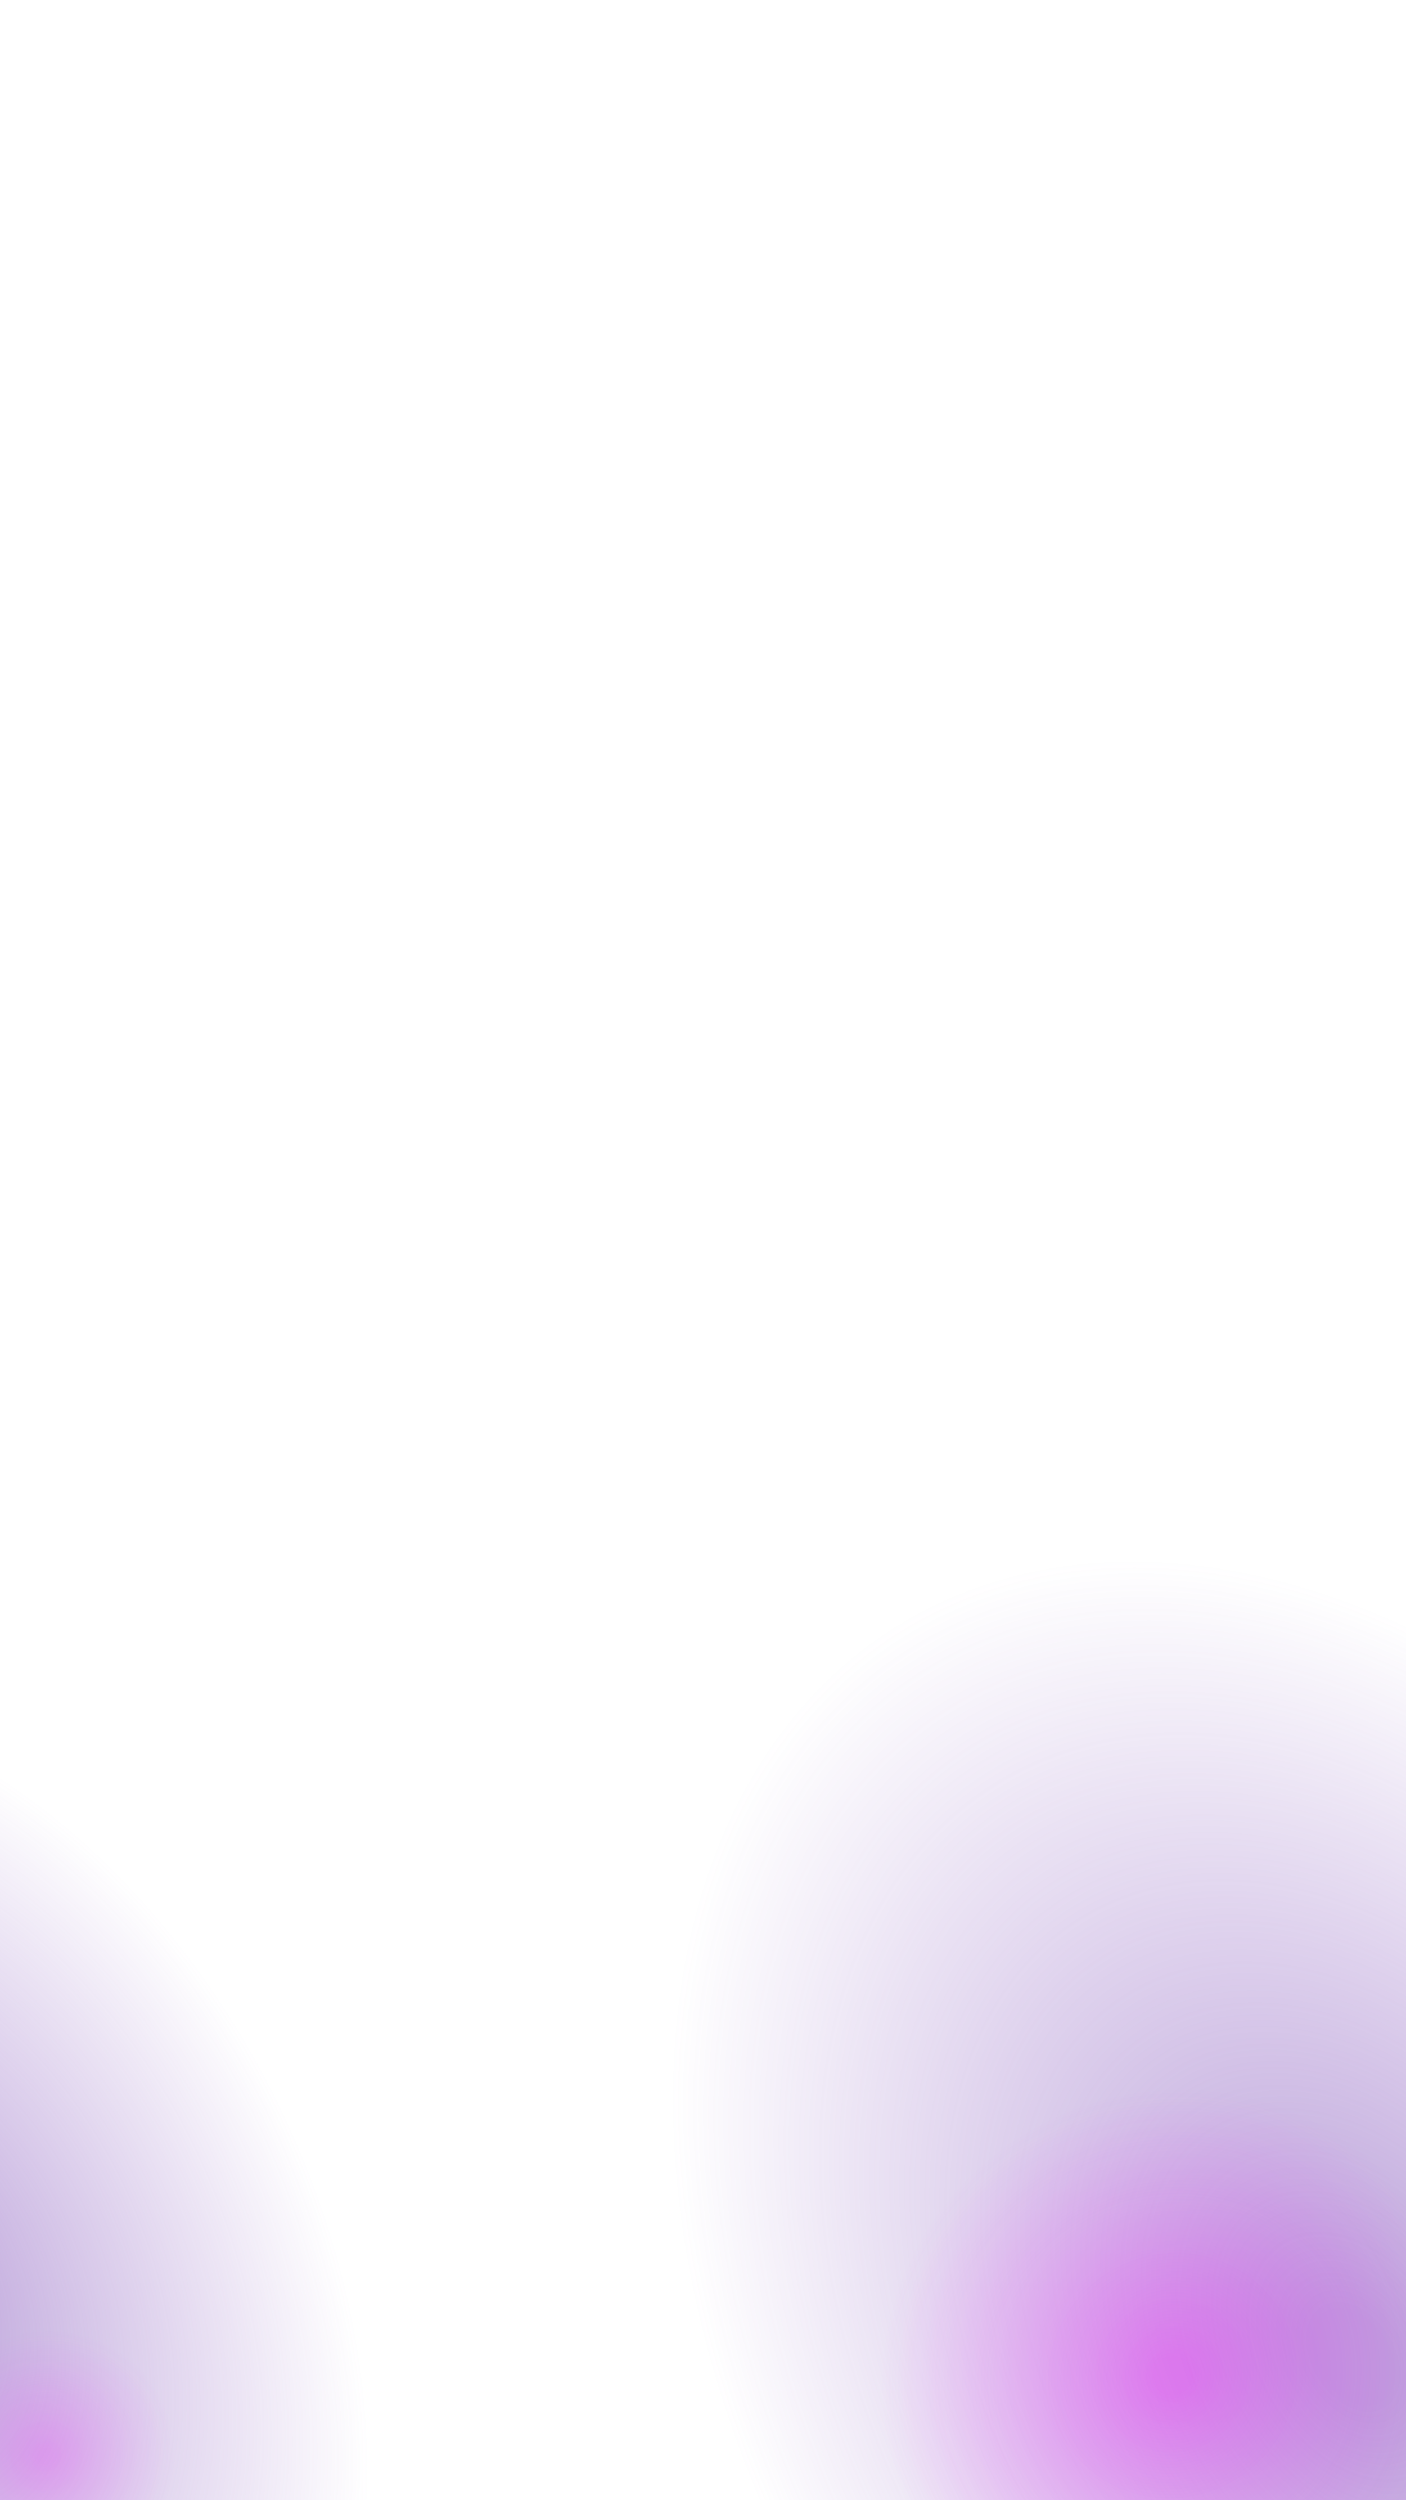 <?xml version="1.0" encoding="utf-8"?>
<!-- Generator: Adobe Illustrator 24.1.2, SVG Export Plug-In . SVG Version: 6.00 Build 0)  -->
<svg version="1.1" id="Layer_1" xmlns="http://www.w3.org/2000/svg" xmlns:xlink="http://www.w3.org/1999/xlink" x="0px" y="0px"
	 width="1080px" height="1920px" viewBox="0 0 1080 1920" style="enable-background:new 0 0 1080 1920;" xml:space="preserve">
<style type="text/css">
	.st0{opacity:0.5;clip-path:url(#SVGID_2_);fill:url(#SVGID_3_);}
	.st1{opacity:0.5;clip-path:url(#SVGID_2_);fill:url(#SVGID_4_);}
	.st2{opacity:0.35;clip-path:url(#SVGID_2_);fill:url(#SVGID_5_);}
	.st3{opacity:0.2;clip-path:url(#SVGID_2_);fill:url(#SVGID_6_);}
</style>
<g>
	<defs>
		
			<rect id="SVGID_1_" x="-426" y="400" transform="matrix(-1.836970e-16 1 -1 -1.836970e-16 1494 409)" width="1937" height="1103"/>
	</defs>
	<clipPath id="SVGID_2_">
		<use xlink:href="#SVGID_1_"  style="overflow:visible;"/>
	</clipPath>
	
		<radialGradient id="SVGID_3_" cx="1401.805" cy="1787.996" r="633.248" gradientTransform="matrix(0.558 0.888 -0.612 0.385 1351.508 -123.27)" gradientUnits="userSpaceOnUse">
		<stop  offset="6.145251e-02" style="stop-color:#7B48B7"/>
		<stop  offset="1" style="stop-color:#7B48B7;stop-opacity:0"/>
	</radialGradient>
	<path class="st0" d="M1403.1,2385.5c-220.3,138.6-561.1-7-761.2-325.2s-183.8-688.4,36.5-827s561.1,7,761.2,325.2
		S1623.4,2247,1403.1,2385.5z"/>
	
		<radialGradient id="SVGID_4_" cx="283.81" cy="2139.216" r="464.152" gradientTransform="matrix(0.461 0.943 -0.649 0.317 1171.362 816.972)" gradientUnits="userSpaceOnUse">
		<stop  offset="6.145251e-02" style="stop-color:#7B48B7"/>
		<stop  offset="1" style="stop-color:#7B48B7;stop-opacity:0"/>
	</radialGradient>
	<path class="st1" d="M132.3,2211.5c-171.4,83.8-408.4-49-529.4-296.5s-80.1-516.1,91.3-599.8s408.4,49,529.4,296.5
		S303.6,2127.7,132.3,2211.5z"/>
	
		<radialGradient id="SVGID_5_" cx="2271.405" cy="2501.21" r="633.248" gradientTransform="matrix(0.184 0.292 -0.302 0.19 1238.092 685.807)" gradientUnits="userSpaceOnUse">
		<stop  offset="6.145251e-02" style="stop-color:#F600FF"/>
		<stop  offset="1" style="stop-color:#E62AFF;stop-opacity:0"/>
	</radialGradient>
	<path class="st2" d="M1020.3,2013.3c-108.6,68.3-250,38.9-315.9-65.8c-65.8-104.7-31.2-244.9,77.5-313.2
		c108.6-68.3,250-38.9,315.9,65.8S1128.9,1945,1020.3,2013.3z"/>
	
		<radialGradient id="SVGID_6_" cx="-476.421" cy="2866.824" r="278.494" gradientTransform="matrix(0.151 0.31 -0.32 0.157 1024.474 1583.846)" gradientUnits="userSpaceOnUse">
		<stop  offset="6.145251e-02" style="stop-color:#F600FF"/>
		<stop  offset="1" style="stop-color:#E62AFF;stop-opacity:0"/>
	</radialGradient>
	<path class="st3" d="M77.8,1973.1c-50.7,24.8-111.2,5.3-135-43.6s-2.1-108.5,48.6-133.3c50.7-24.8,111.2-5.3,135,43.6
		S128.5,1948.4,77.8,1973.1z"/>
</g>
</svg>
